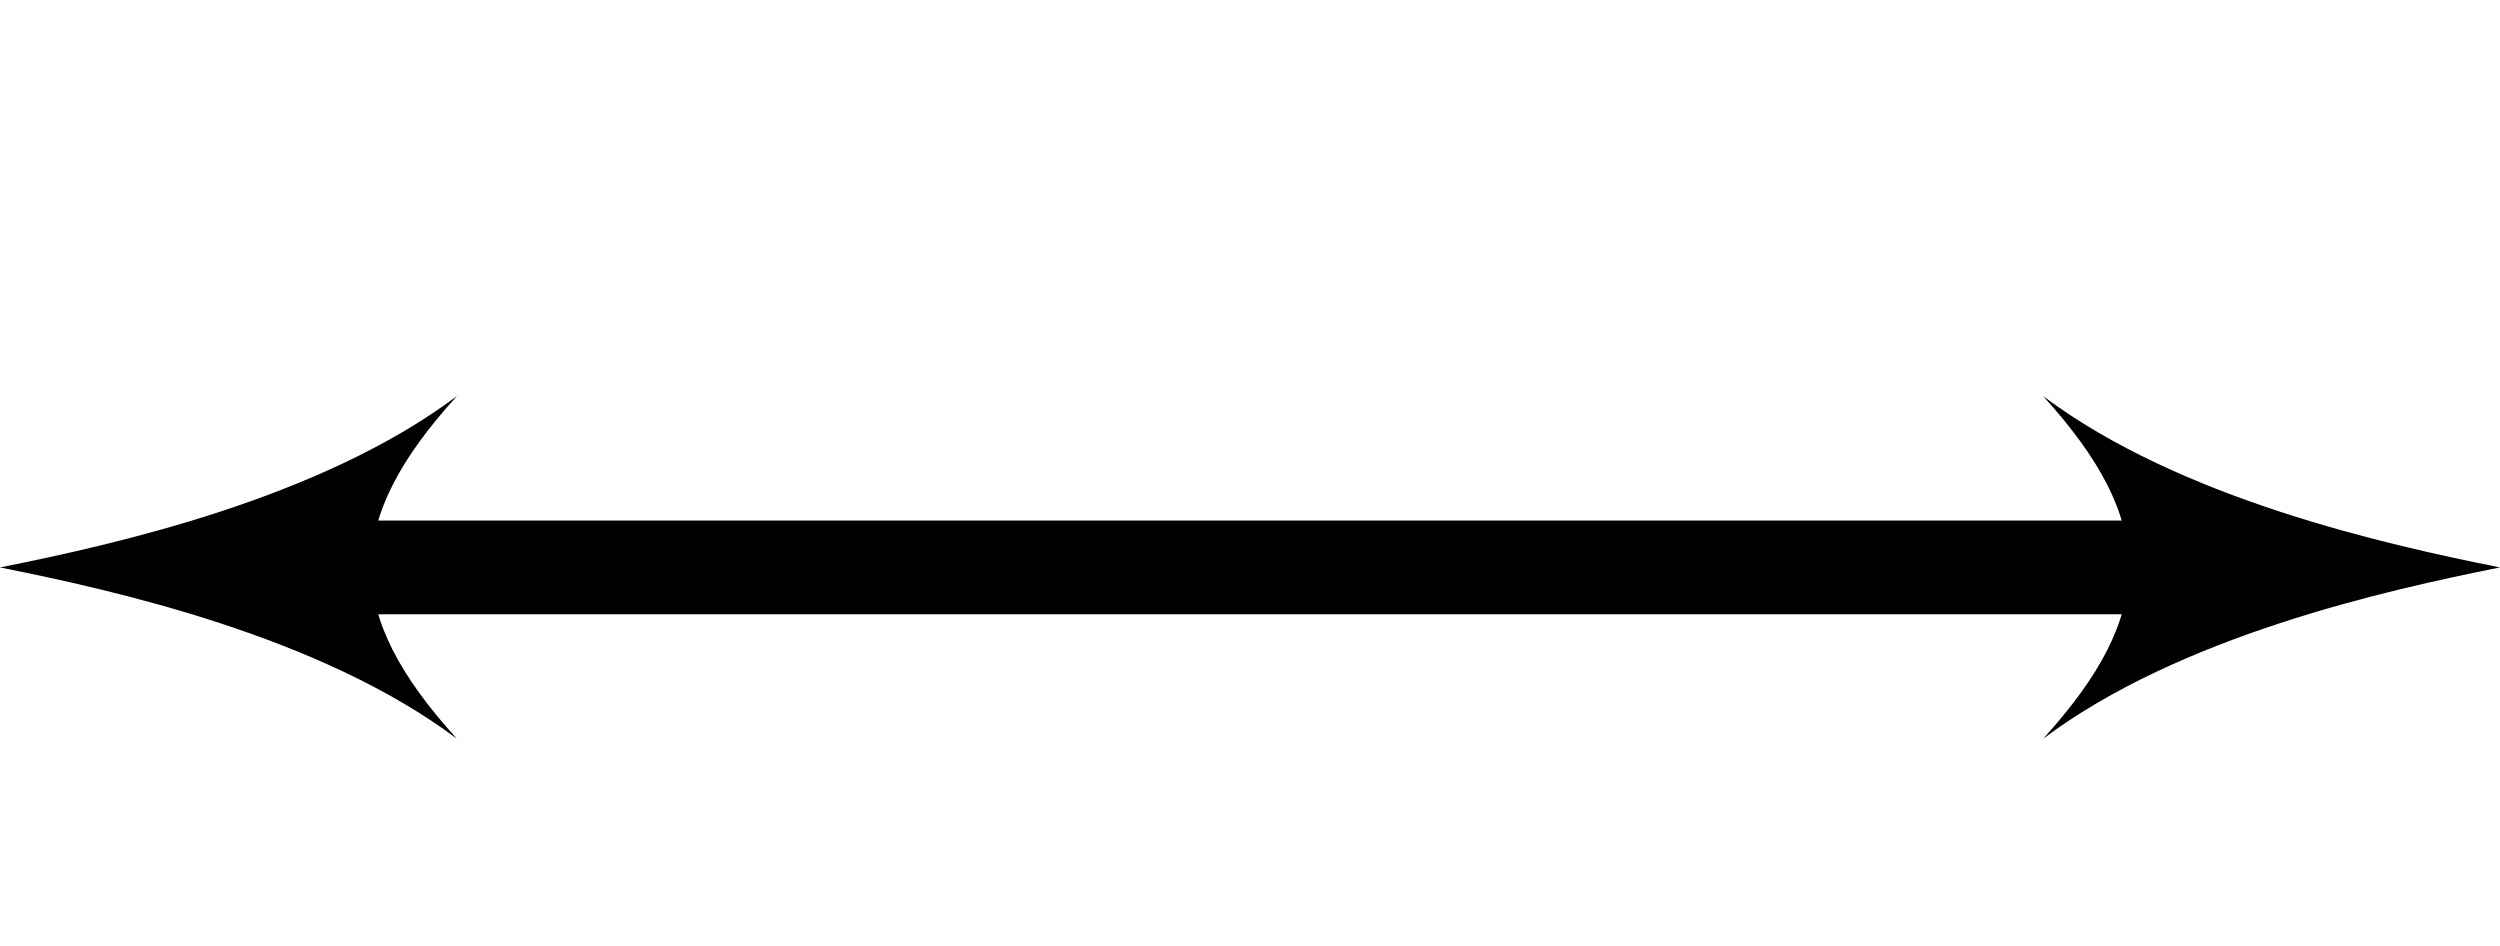 <svg xmlns="http://www.w3.org/2000/svg" xmlns:xlink="http://www.w3.org/1999/xlink" width="28.453pt" height="10.764pt" viewBox="0.0 -2.153 28.453 10.764 "> 
<g transform="translate(0, 8.611 ) scale(1,-1) translate(0,2.153 )"> 
        <g> 
 <g stroke="rgb(0.0%,0.0%,0.0%)"> 
 <g fill="rgb(0.0%,0.0%,0.0%)"> 
 <g stroke-width="0.4pt"> 
 <g> 
 </g> 
 <g> 
 <g stroke-width="0.8pt"> 
 <path d=" M  3.12 2.153 L  25.333 2.153  " style="fill:none"/> 
 <g> 
 <g transform="matrix(-1.0,0.0,0.0,-1.0,3.12,2.153)"> 
 <g> 
 <path d=" M  3.12 0.0 C  1.82 0.26 -0.52 0.78 -2.08 1.95 C  -0.78 0.52 -0.78 -0.52 -2.08 -1.95 C  -0.52 -0.78 1.82 -0.26 3.12 0.0  " style="stroke:none"/> 
 </g> 
 </g> 
 </g> 
 <g> 
 <g transform="matrix(1.0,0.0,0.0,1.0,25.333,2.153)"> 
 <g> 
 <path d=" M  3.12 0.0 C  1.82 0.26 -0.52 0.78 -2.08 1.95 C  -0.78 0.52 -0.78 -0.52 -2.08 -1.95 C  -0.52 -0.78 1.82 -0.26 3.12 0.0  " style="stroke:none"/> 
 </g> 
 </g> 
 </g> 
 </g> 
 </g> 
 </g> 
 </g> 
 </g> 
 </g> 
  </g> 
</svg> 
